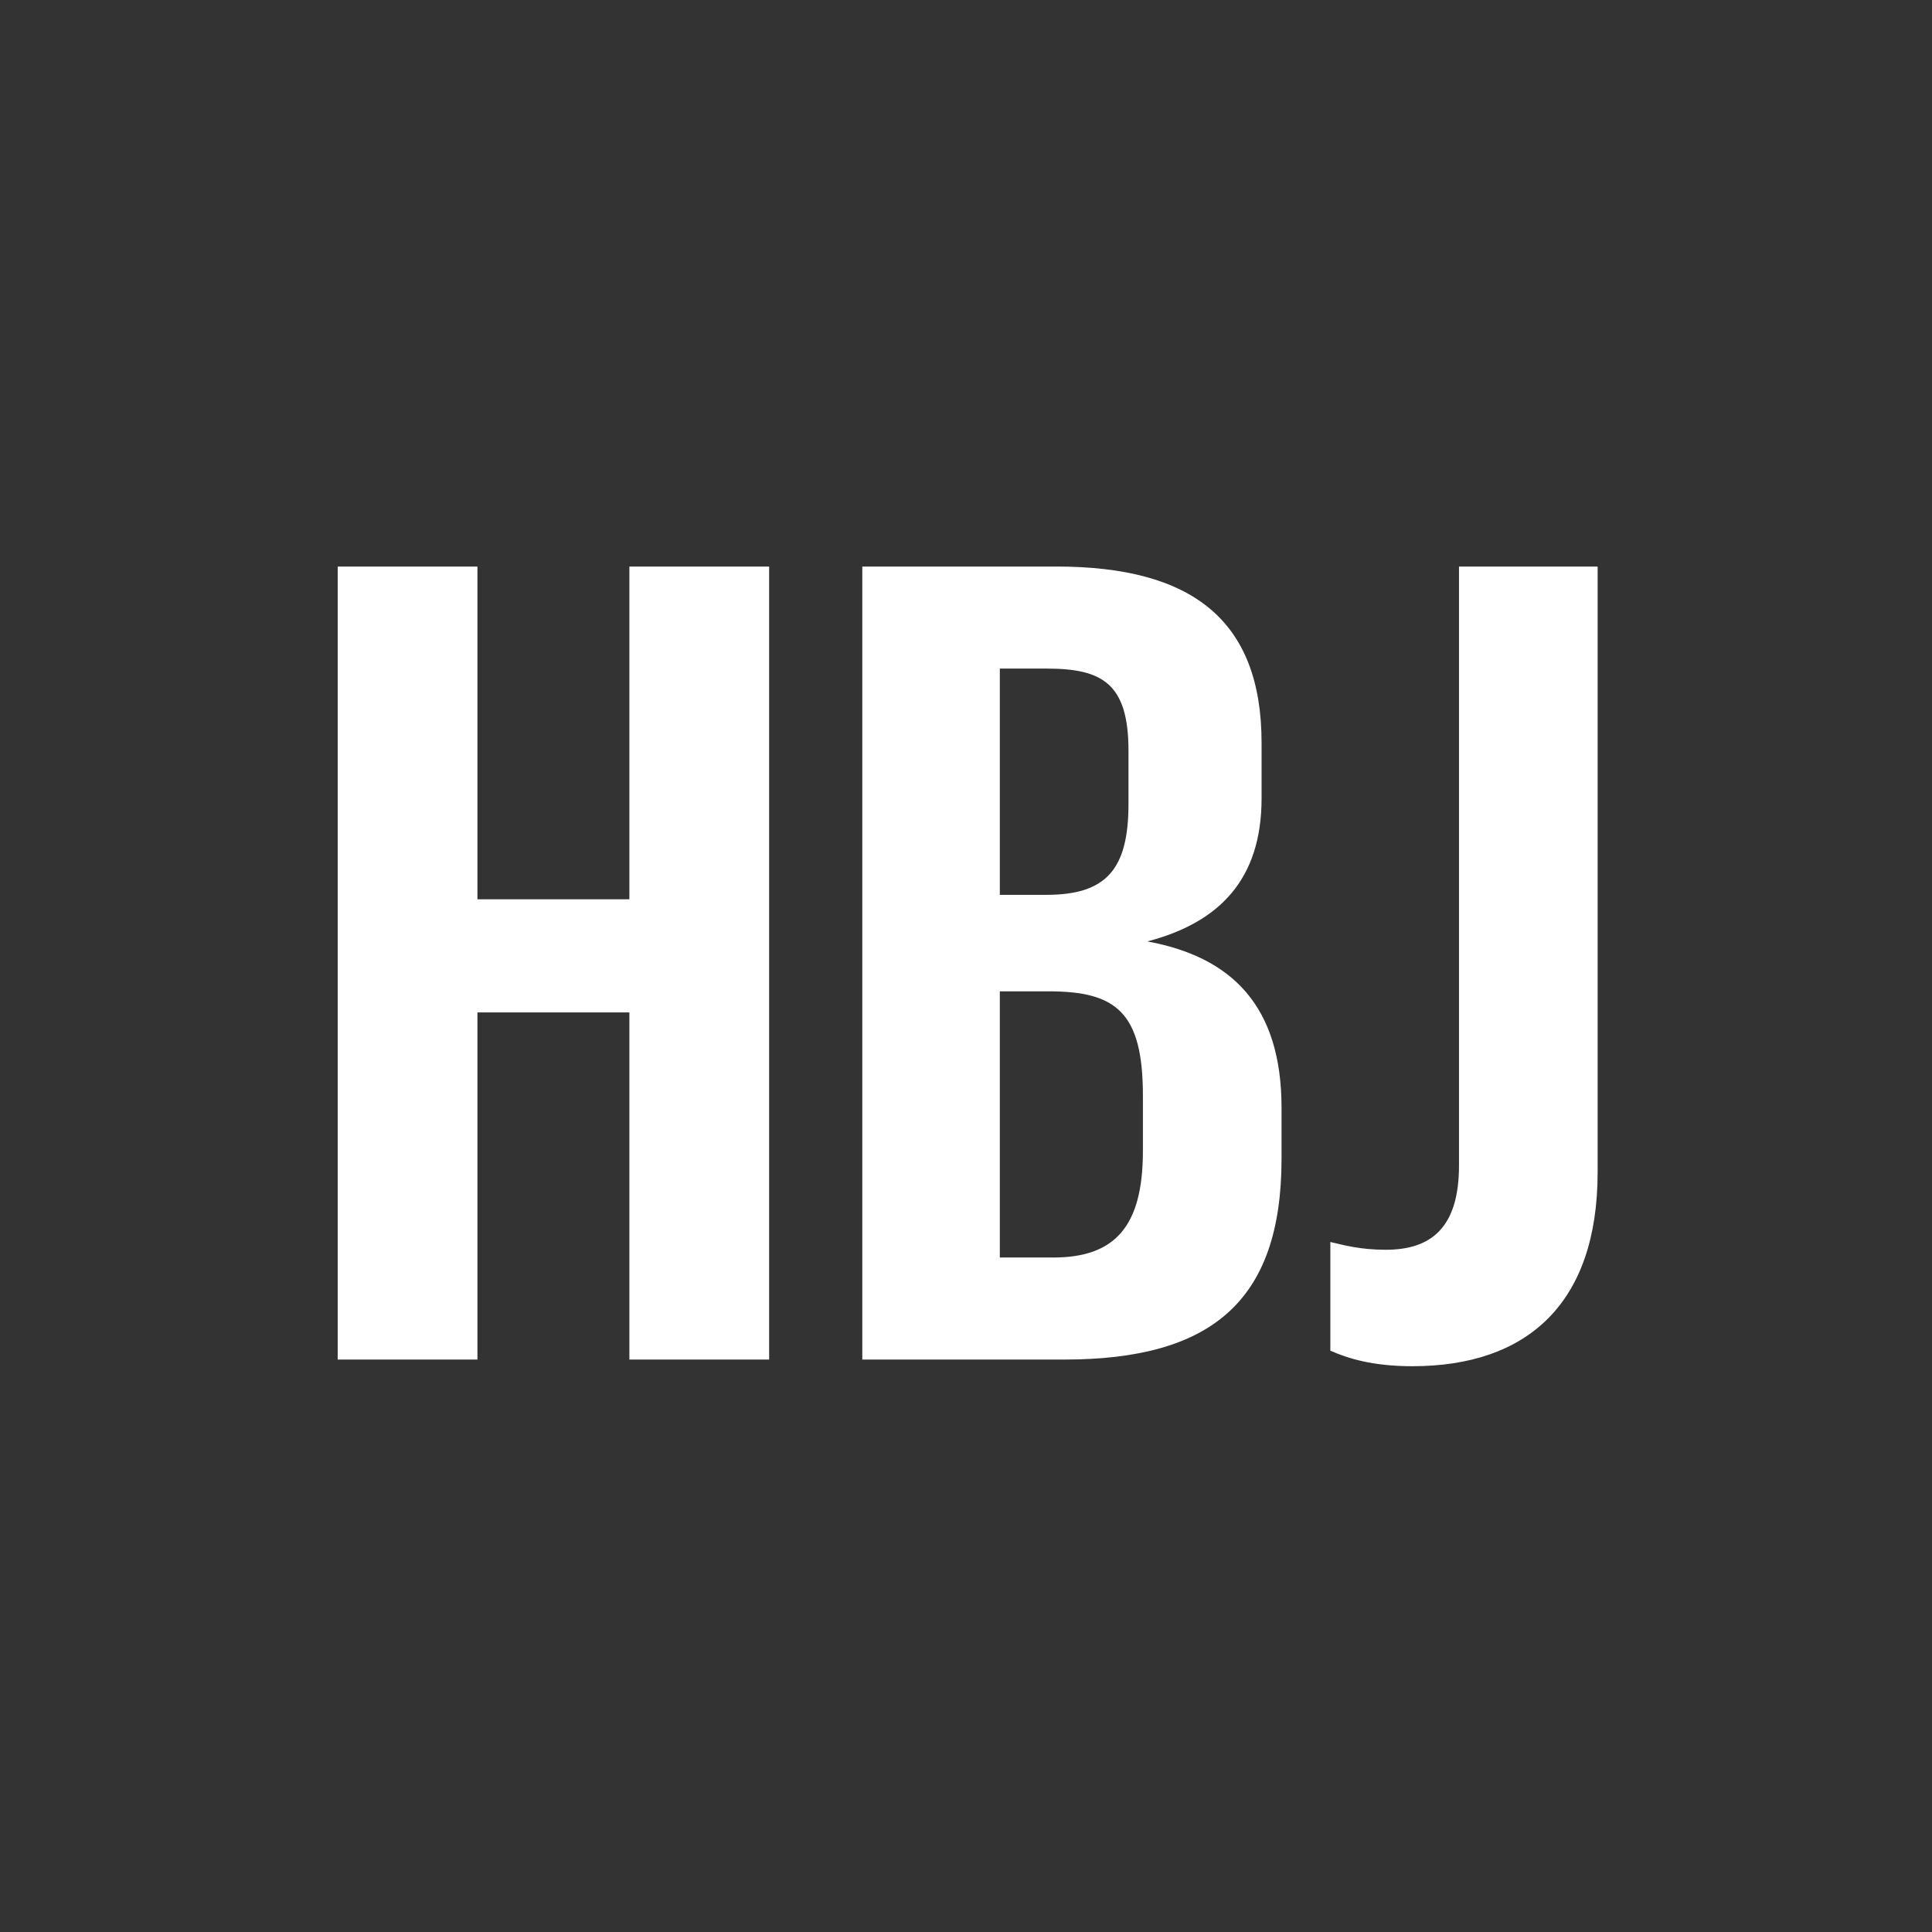 <?xml version="1.0" encoding="UTF-8" standalone="no"?>
<svg width="108px" height="108px" viewBox="0 0 108 108" version="1.1" xmlns="http://www.w3.org/2000/svg" xmlns:xlink="http://www.w3.org/1999/xlink" xmlns:sketch="http://www.bohemiancoding.com/sketch/ns">
    <rect x="0" y="0" width="108" height="108" fill="#333333" stroke="none"/>
    <!-- Generator: Sketch 3.2.2 (9983) - http://www.bohemiancoding.com/sketch -->
    <title>houston-monogram</title>
    <desc>Created with Sketch.</desc>
    <defs></defs>
    <g id="Monograms-(For-Export)" stroke="none" stroke-width="1" fill="none" fill-rule="evenodd" sketch:type="MSPage">
        <g id="houston-monogram" sketch:type="MSArtboardGroup" fill="#FFFFFF">
            <path d="M18.877,76 L26.689,76 L26.689,56.594 L35.183,56.594 L35.183,76 L42.995,76 L42.995,31.67 L35.183,31.67 L35.183,50.27 L26.689,50.27 L26.689,31.67 L18.877,31.67 L18.877,76 Z M48.203,76 L59.487,76 C67.609,76 71.639,72.838 71.639,64.778 L71.639,61.926 C71.639,56.222 68.849,53.494 64.137,52.626 C68.167,51.572 70.523,49.154 70.523,44.628 L70.523,41.528 C70.523,34.646 66.617,31.67 59.053,31.67 L48.203,31.67 L48.203,76 Z M55.891,70.296 L55.891,55.416 L58.619,55.416 C62.401,55.416 63.889,56.594 63.889,61.244 L63.889,64.344 C63.889,68.622 62.277,70.296 58.867,70.296 L55.891,70.296 Z M55.891,50.022 L55.891,37.374 L58.495,37.374 C61.595,37.374 63.083,38.18 63.083,41.962 L63.083,44.938 C63.083,48.596 61.843,50.022 58.495,50.022 L55.891,50.022 Z M78.955,76.372 C85.341,76.372 89.309,72.9 89.309,65.522 L89.309,31.67 L81.559,31.67 L81.559,65.15 C81.559,68.622 80.009,69.862 77.467,69.862 C76.041,69.862 75.173,69.614 74.367,69.428 L74.367,75.504 C75.359,75.938 76.723,76.372 78.955,76.372 L78.955,76.372 Z" id="HBJ" sketch:type="MSShapeGroup"></path>
        </g>
    </g>
</svg>
